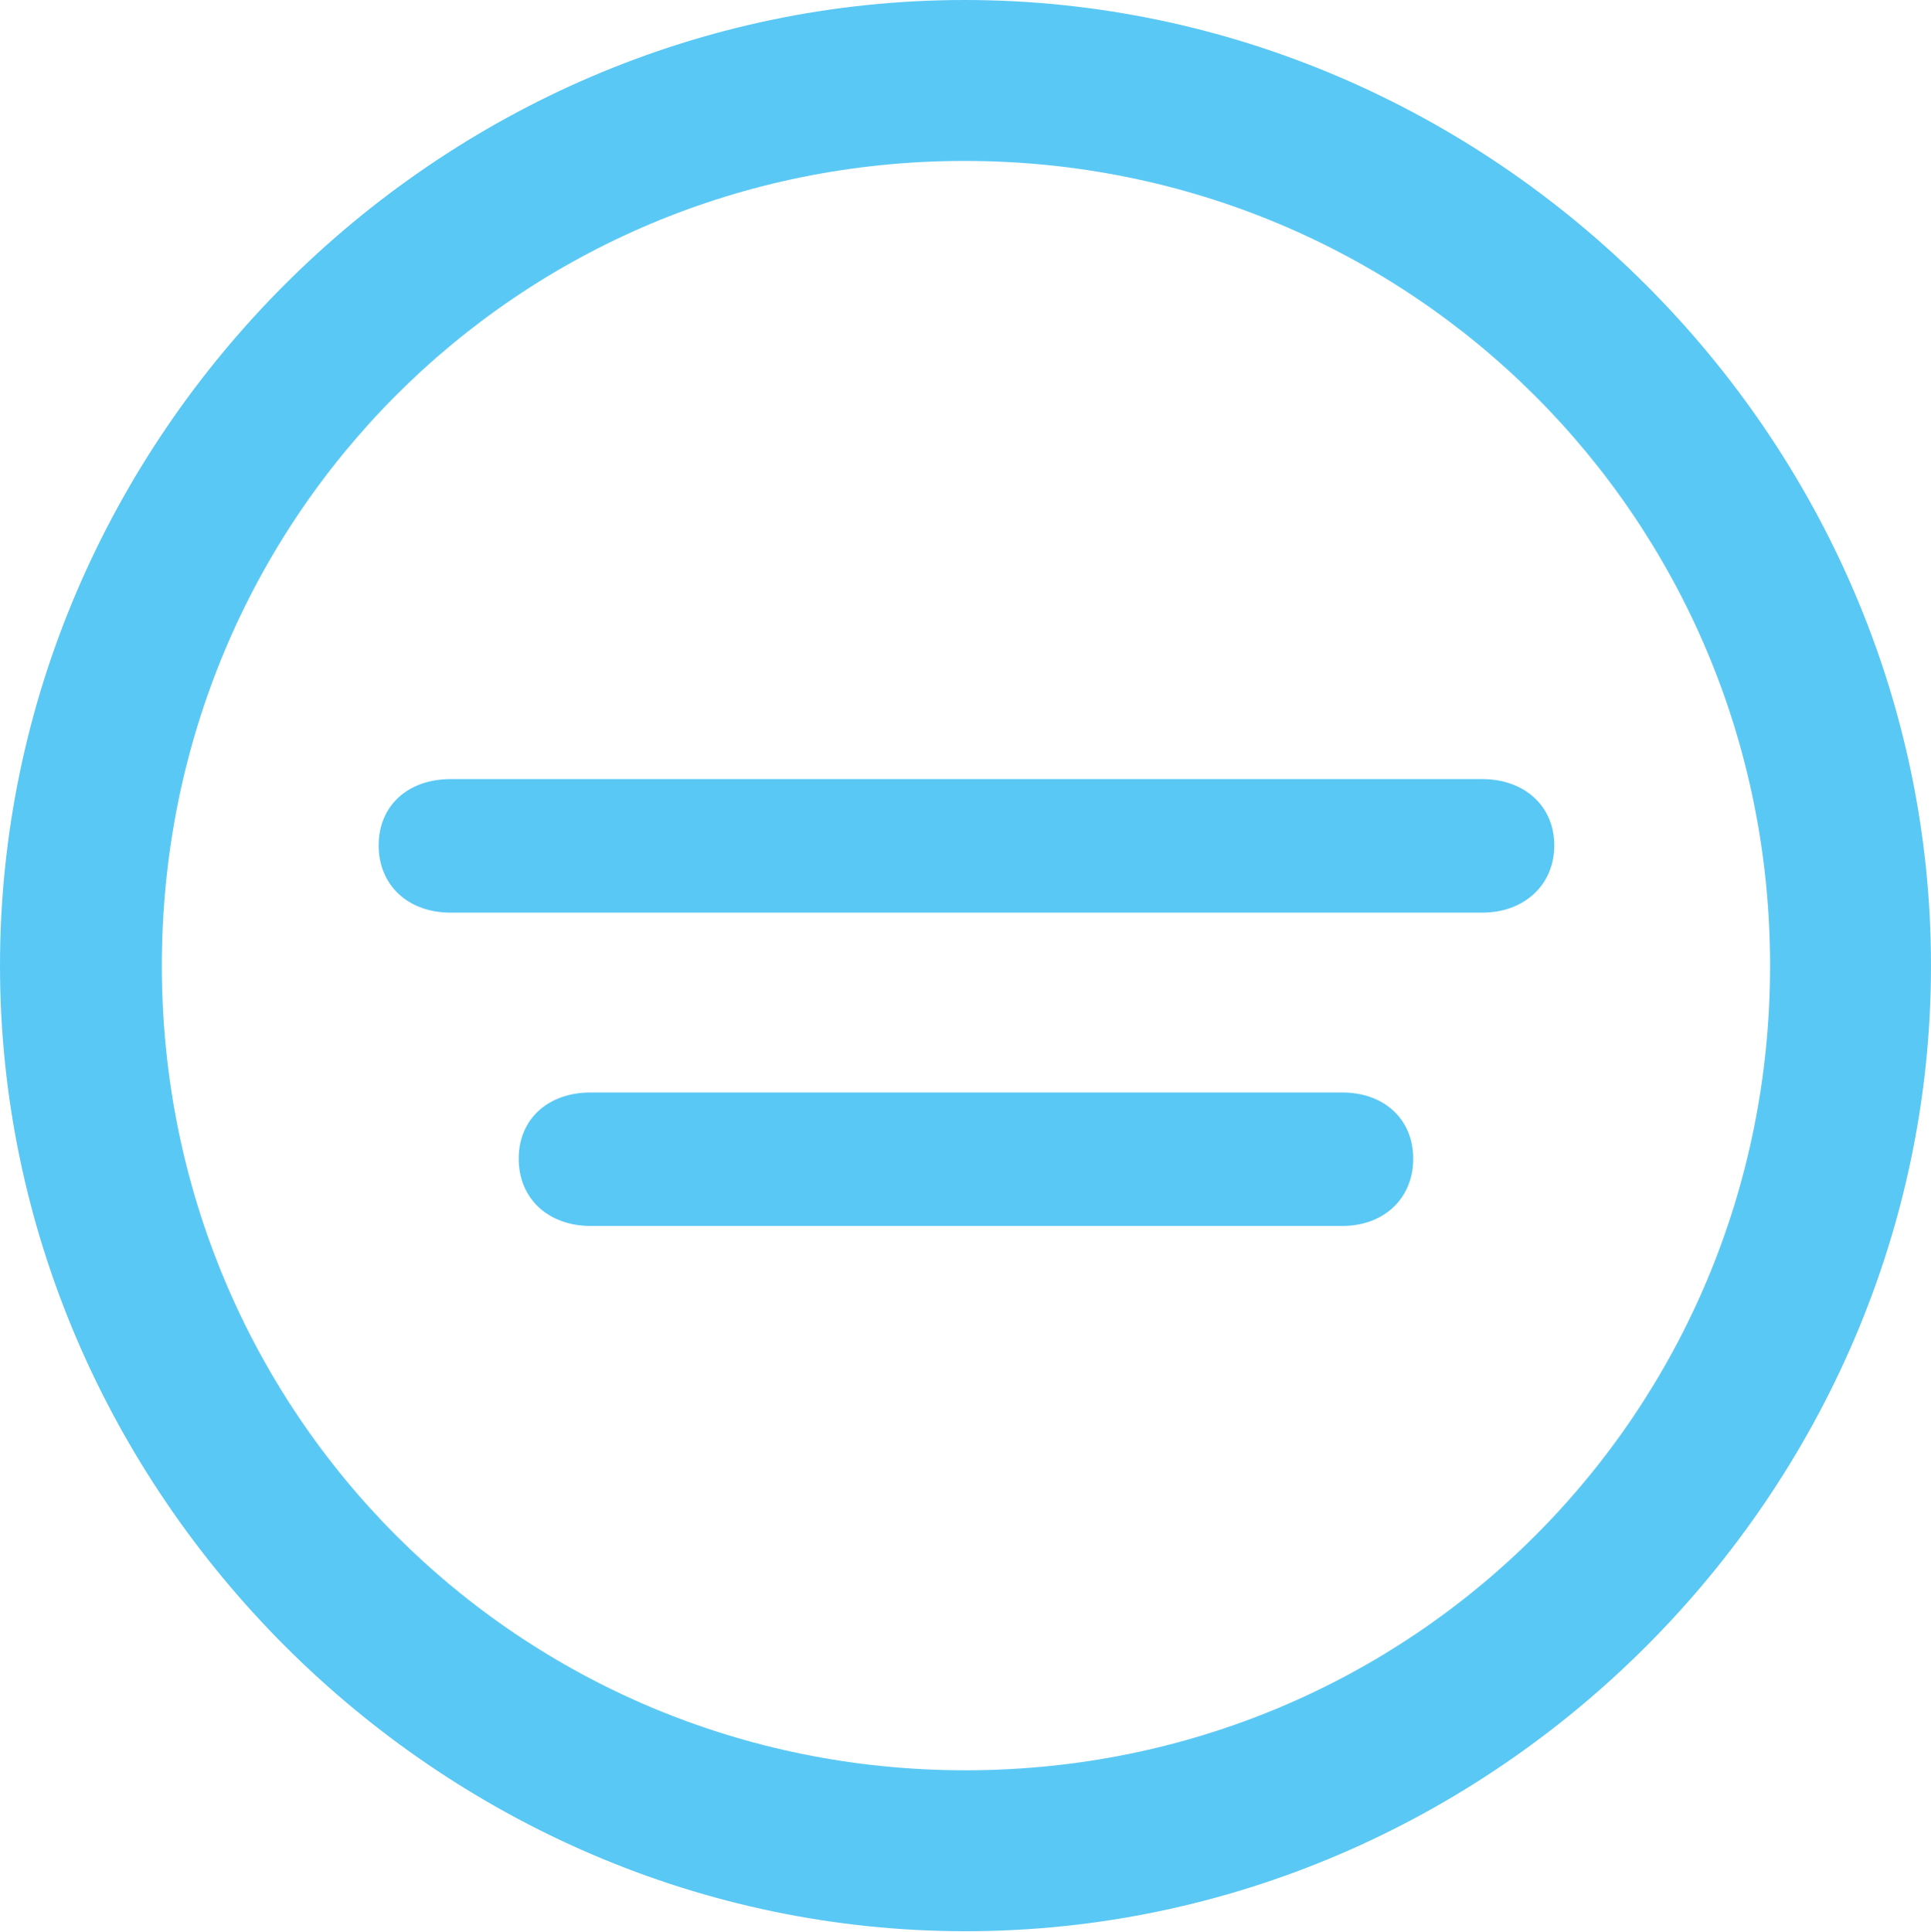 <?xml version="1.0" encoding="UTF-8"?>
<!--Generator: Apple Native CoreSVG 175.5-->
<!DOCTYPE svg
PUBLIC "-//W3C//DTD SVG 1.1//EN"
       "http://www.w3.org/Graphics/SVG/1.1/DTD/svg11.dtd">
<svg version="1.1" xmlns="http://www.w3.org/2000/svg" xmlns:xlink="http://www.w3.org/1999/xlink" width="24.902" height="24.915">
 <g>
  <rect height="24.915" opacity="0" width="24.902" x="0" y="0"/>
  <path d="M12.451 24.902C19.263 24.902 24.902 19.25 24.902 12.451C24.902 5.64 19.25 0 12.439 0C5.64 0 0 5.64 0 12.451C0 19.25 5.652 24.902 12.451 24.902ZM12.451 22.827C6.689 22.827 2.087 18.213 2.087 12.451C2.087 6.689 6.677 2.075 12.439 2.075C18.201 2.075 22.827 6.689 22.827 12.451C22.827 18.213 18.213 22.827 12.451 22.827ZM5.811 11.768L19.116 11.768C19.653 11.768 20.044 11.414 20.044 10.901C20.044 10.388 19.653 10.046 19.116 10.046L5.811 10.046C5.261 10.046 4.883 10.388 4.883 10.901C4.883 11.414 5.261 11.768 5.811 11.768ZM7.617 15.808L17.31 15.808C17.847 15.808 18.225 15.454 18.225 14.941C18.225 14.429 17.847 14.087 17.31 14.087L7.617 14.087C7.068 14.087 6.689 14.429 6.689 14.941C6.689 15.454 7.068 15.808 7.617 15.808Z" fill="#5ac8f5"/>
 </g>
</svg>
